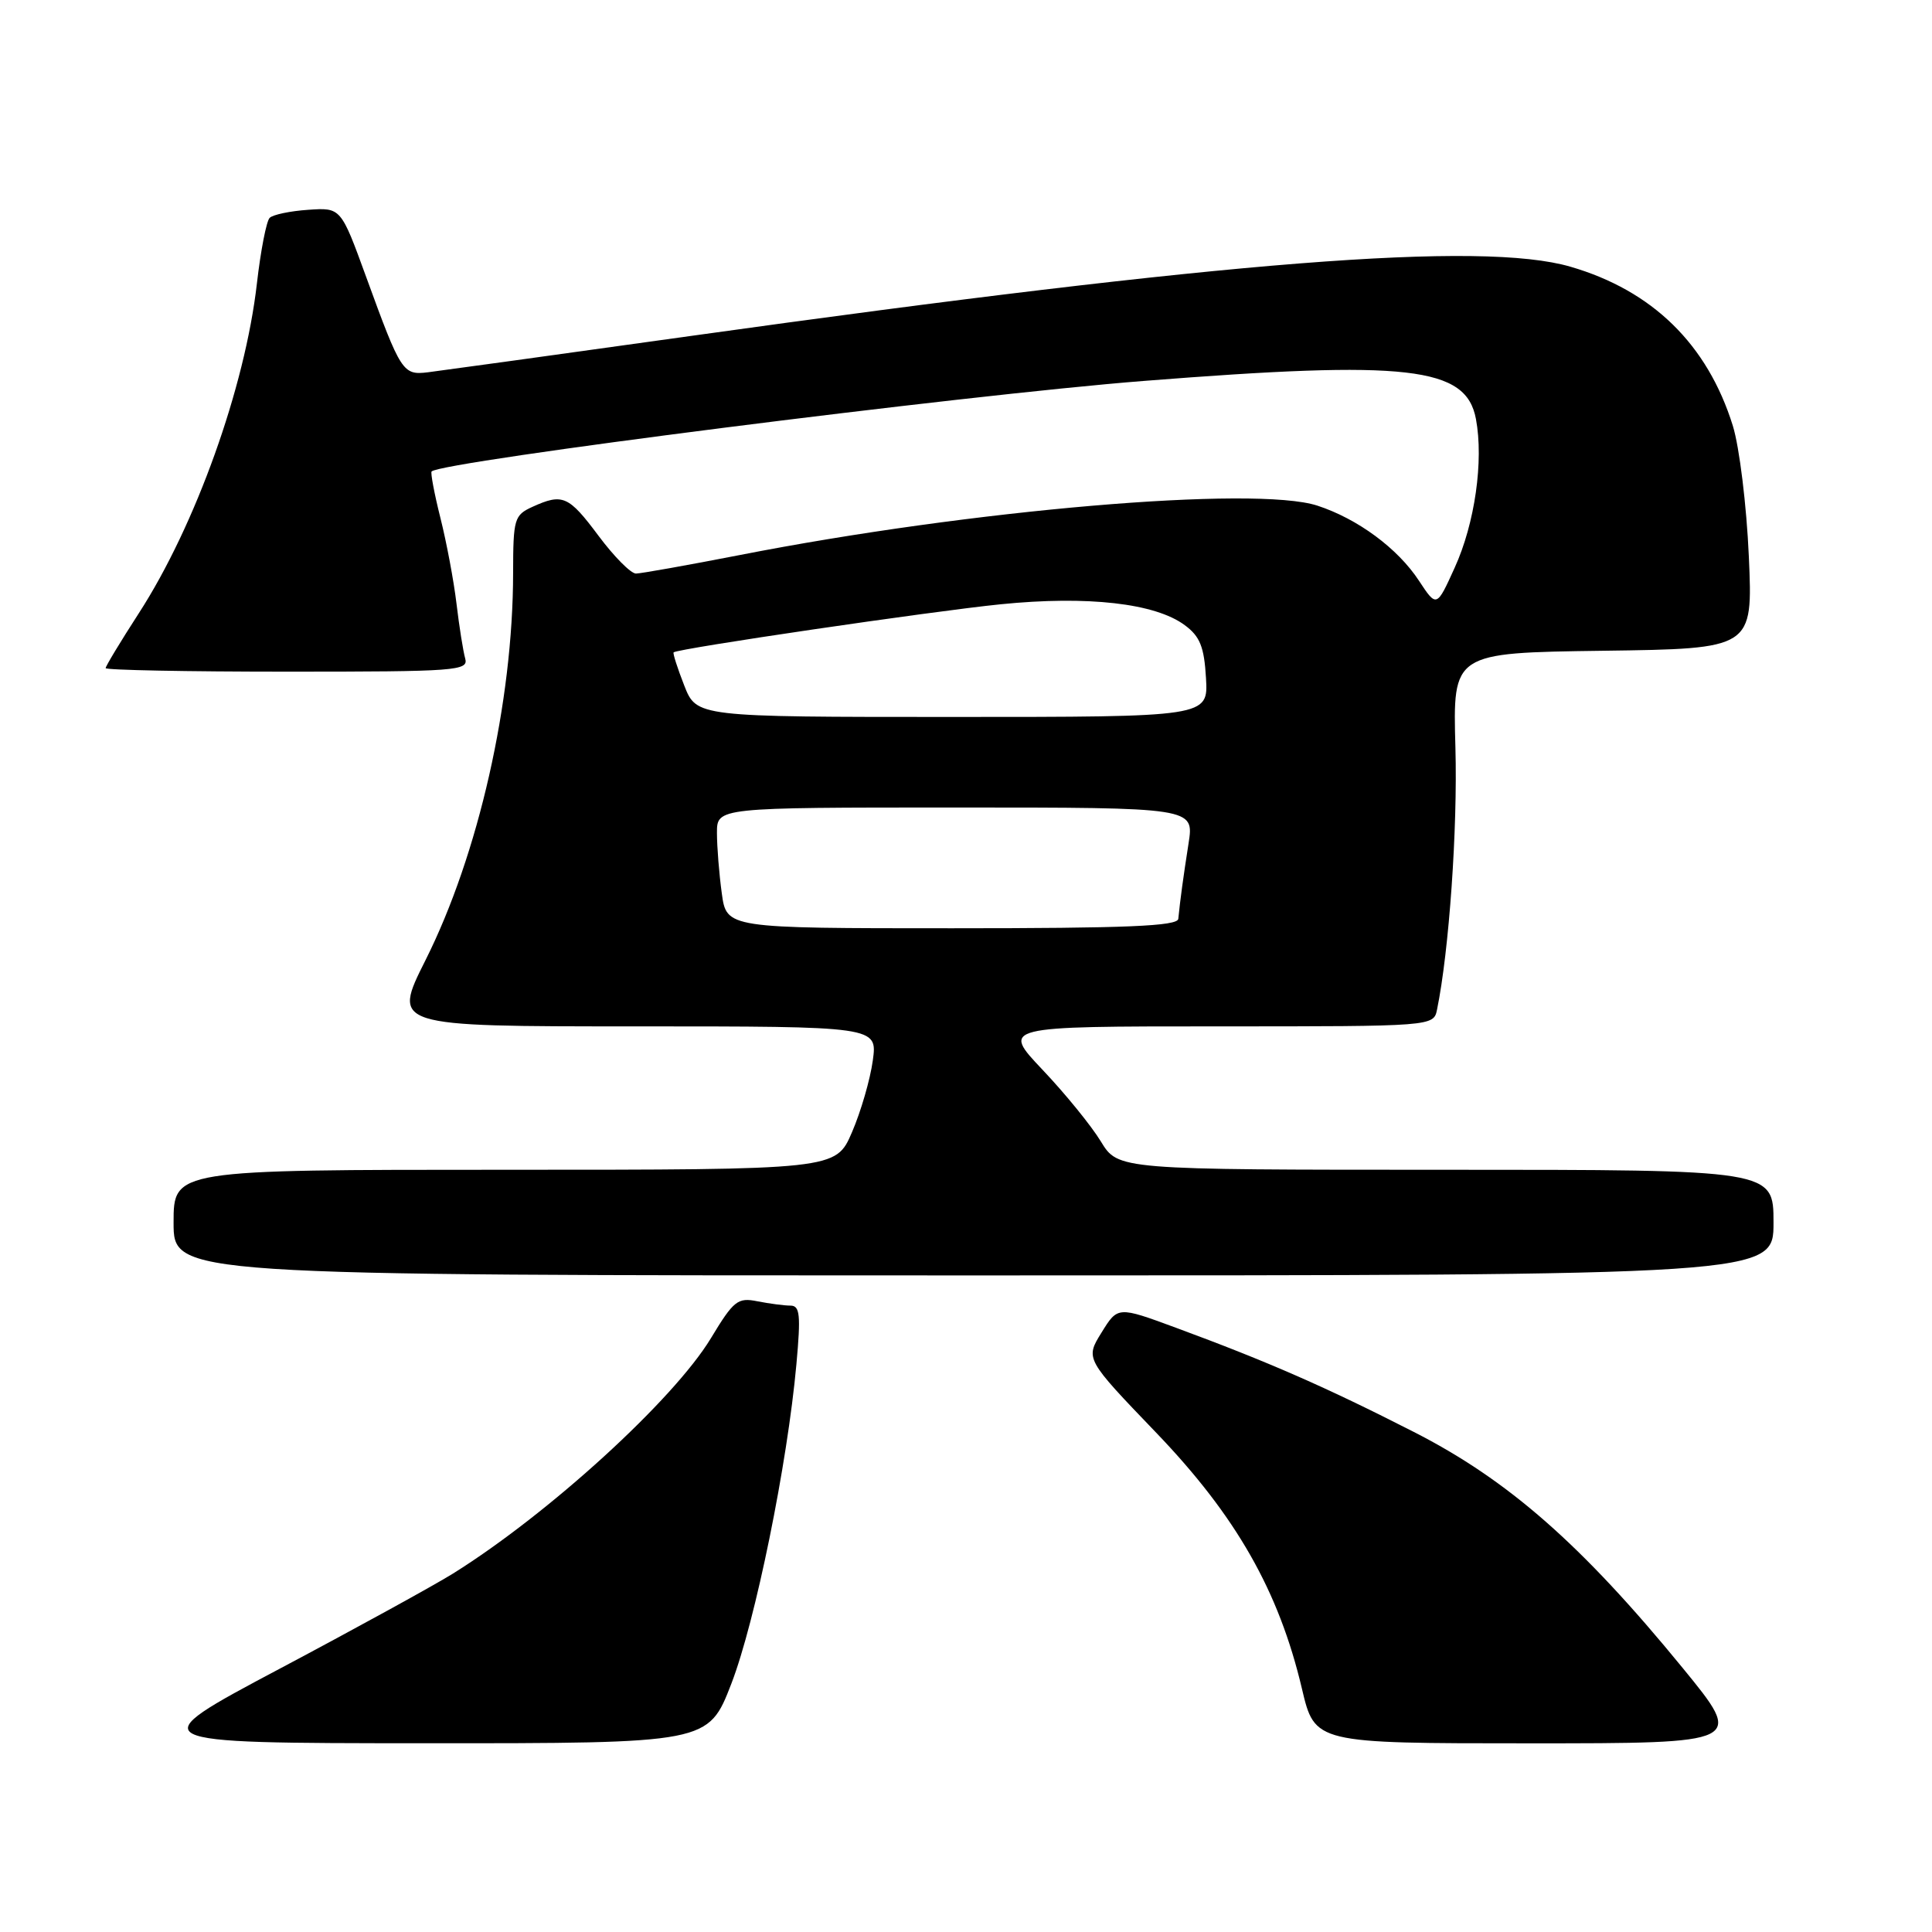 <?xml version="1.0" encoding="UTF-8" standalone="no"?>
<!DOCTYPE svg PUBLIC "-//W3C//DTD SVG 1.1//EN" "http://www.w3.org/Graphics/SVG/1.1/DTD/svg11.dtd" >
<svg xmlns="http://www.w3.org/2000/svg" xmlns:xlink="http://www.w3.org/1999/xlink" version="1.1" viewBox="0 0 256 256">
 <g >
 <path fill="currentColor"
d=" M 96.91 223.09 C 100.09 214.83 104.33 194.02 105.53 180.75 C 106.12 174.23 106.00 173.00 104.74 173.00 C 103.92 173.00 101.96 172.74 100.37 172.43 C 97.75 171.90 97.22 172.32 94.20 177.32 C 89.26 185.48 72.74 200.56 60.05 208.49 C 57.60 210.02 47.25 215.71 37.05 221.12 C 18.50 230.97 18.50 230.97 56.18 230.99 C 93.85 231.00 93.85 231.00 96.91 223.09 Z  M 222.96 221.01 C 209.60 204.68 199.85 196.11 187.30 189.72 C 175.68 183.79 167.98 180.42 155.81 175.93 C 148.11 173.09 148.11 173.09 145.96 176.57 C 143.80 180.05 143.80 180.05 153.21 189.85 C 163.81 200.90 169.46 210.83 172.51 223.75 C 174.22 231.00 174.22 231.00 202.67 231.00 C 231.13 231.00 231.13 231.00 222.96 221.01 Z  M 235.00 162.00 C 235.00 155.00 235.00 155.00 191.58 155.00 C 148.16 155.00 148.16 155.00 145.87 151.25 C 144.62 149.19 141.14 144.91 138.14 141.75 C 132.70 136.00 132.70 136.00 161.33 136.00 C 189.96 136.00 189.96 136.00 190.42 133.75 C 192.01 126.00 193.15 109.81 192.85 99.05 C 192.50 86.50 192.50 86.50 212.38 86.23 C 232.27 85.96 232.27 85.96 231.73 73.73 C 231.43 66.95 230.48 59.23 229.61 56.42 C 226.25 45.63 218.96 38.50 208.09 35.34 C 196.33 31.92 162.78 34.56 91.50 44.52 C 73.90 46.98 58.24 49.14 56.70 49.33 C 53.38 49.73 53.13 49.36 48.52 36.70 C 45.17 27.50 45.17 27.50 40.84 27.80 C 38.46 27.96 36.16 28.44 35.73 28.87 C 35.30 29.30 34.54 33.21 34.04 37.57 C 32.47 51.32 25.90 69.66 18.38 81.28 C 15.97 85.01 14.00 88.27 14.00 88.53 C 14.00 88.79 24.83 89.00 38.07 89.00 C 60.51 89.00 62.10 88.88 61.64 87.25 C 61.37 86.29 60.85 83.03 60.49 80.00 C 60.13 76.97 59.17 71.86 58.36 68.64 C 57.55 65.42 57.03 62.64 57.19 62.47 C 58.52 61.15 127.62 52.36 151.50 50.48 C 186.63 47.71 194.27 48.58 195.57 55.52 C 196.61 61.07 195.43 69.35 192.75 75.23 C 190.36 80.50 190.36 80.50 188.02 76.95 C 185.21 72.66 179.89 68.74 174.56 67.00 C 166.32 64.32 128.68 67.54 98.00 73.55 C 91.12 74.89 84.95 75.99 84.27 76.00 C 83.59 76.00 81.36 73.75 79.31 71.00 C 75.34 65.68 74.55 65.34 70.55 67.16 C 68.14 68.26 68.00 68.75 67.99 75.91 C 67.98 93.03 63.41 113.22 56.37 127.25 C 51.98 136.00 51.98 136.00 84.13 136.00 C 116.27 136.00 116.27 136.00 115.65 140.53 C 115.31 143.02 114.07 147.30 112.89 150.03 C 110.75 155.00 110.75 155.00 66.88 155.00 C 23.00 155.00 23.00 155.00 23.00 162.00 C 23.00 169.00 23.00 169.00 129.00 169.00 C 235.00 169.00 235.00 169.00 235.00 162.00 Z  M 95.64 118.36 C 95.29 115.81 95.00 112.21 95.00 110.36 C 95.00 107.00 95.00 107.00 126.61 107.00 C 158.23 107.00 158.23 107.00 157.49 111.75 C 156.77 116.36 156.39 119.17 156.13 121.75 C 156.03 122.72 149.29 123.00 126.14 123.00 C 96.27 123.00 96.27 123.00 95.64 118.36 Z  M 90.66 90.82 C 89.76 88.52 89.13 86.55 89.26 86.44 C 89.84 85.93 123.45 80.99 132.59 80.07 C 144.11 78.91 153.08 79.93 156.99 82.84 C 159.01 84.33 159.56 85.72 159.80 89.85 C 160.10 95.00 160.10 95.00 126.20 95.00 C 92.30 95.00 92.30 95.00 90.66 90.82 Z "/>
</g>
</svg>